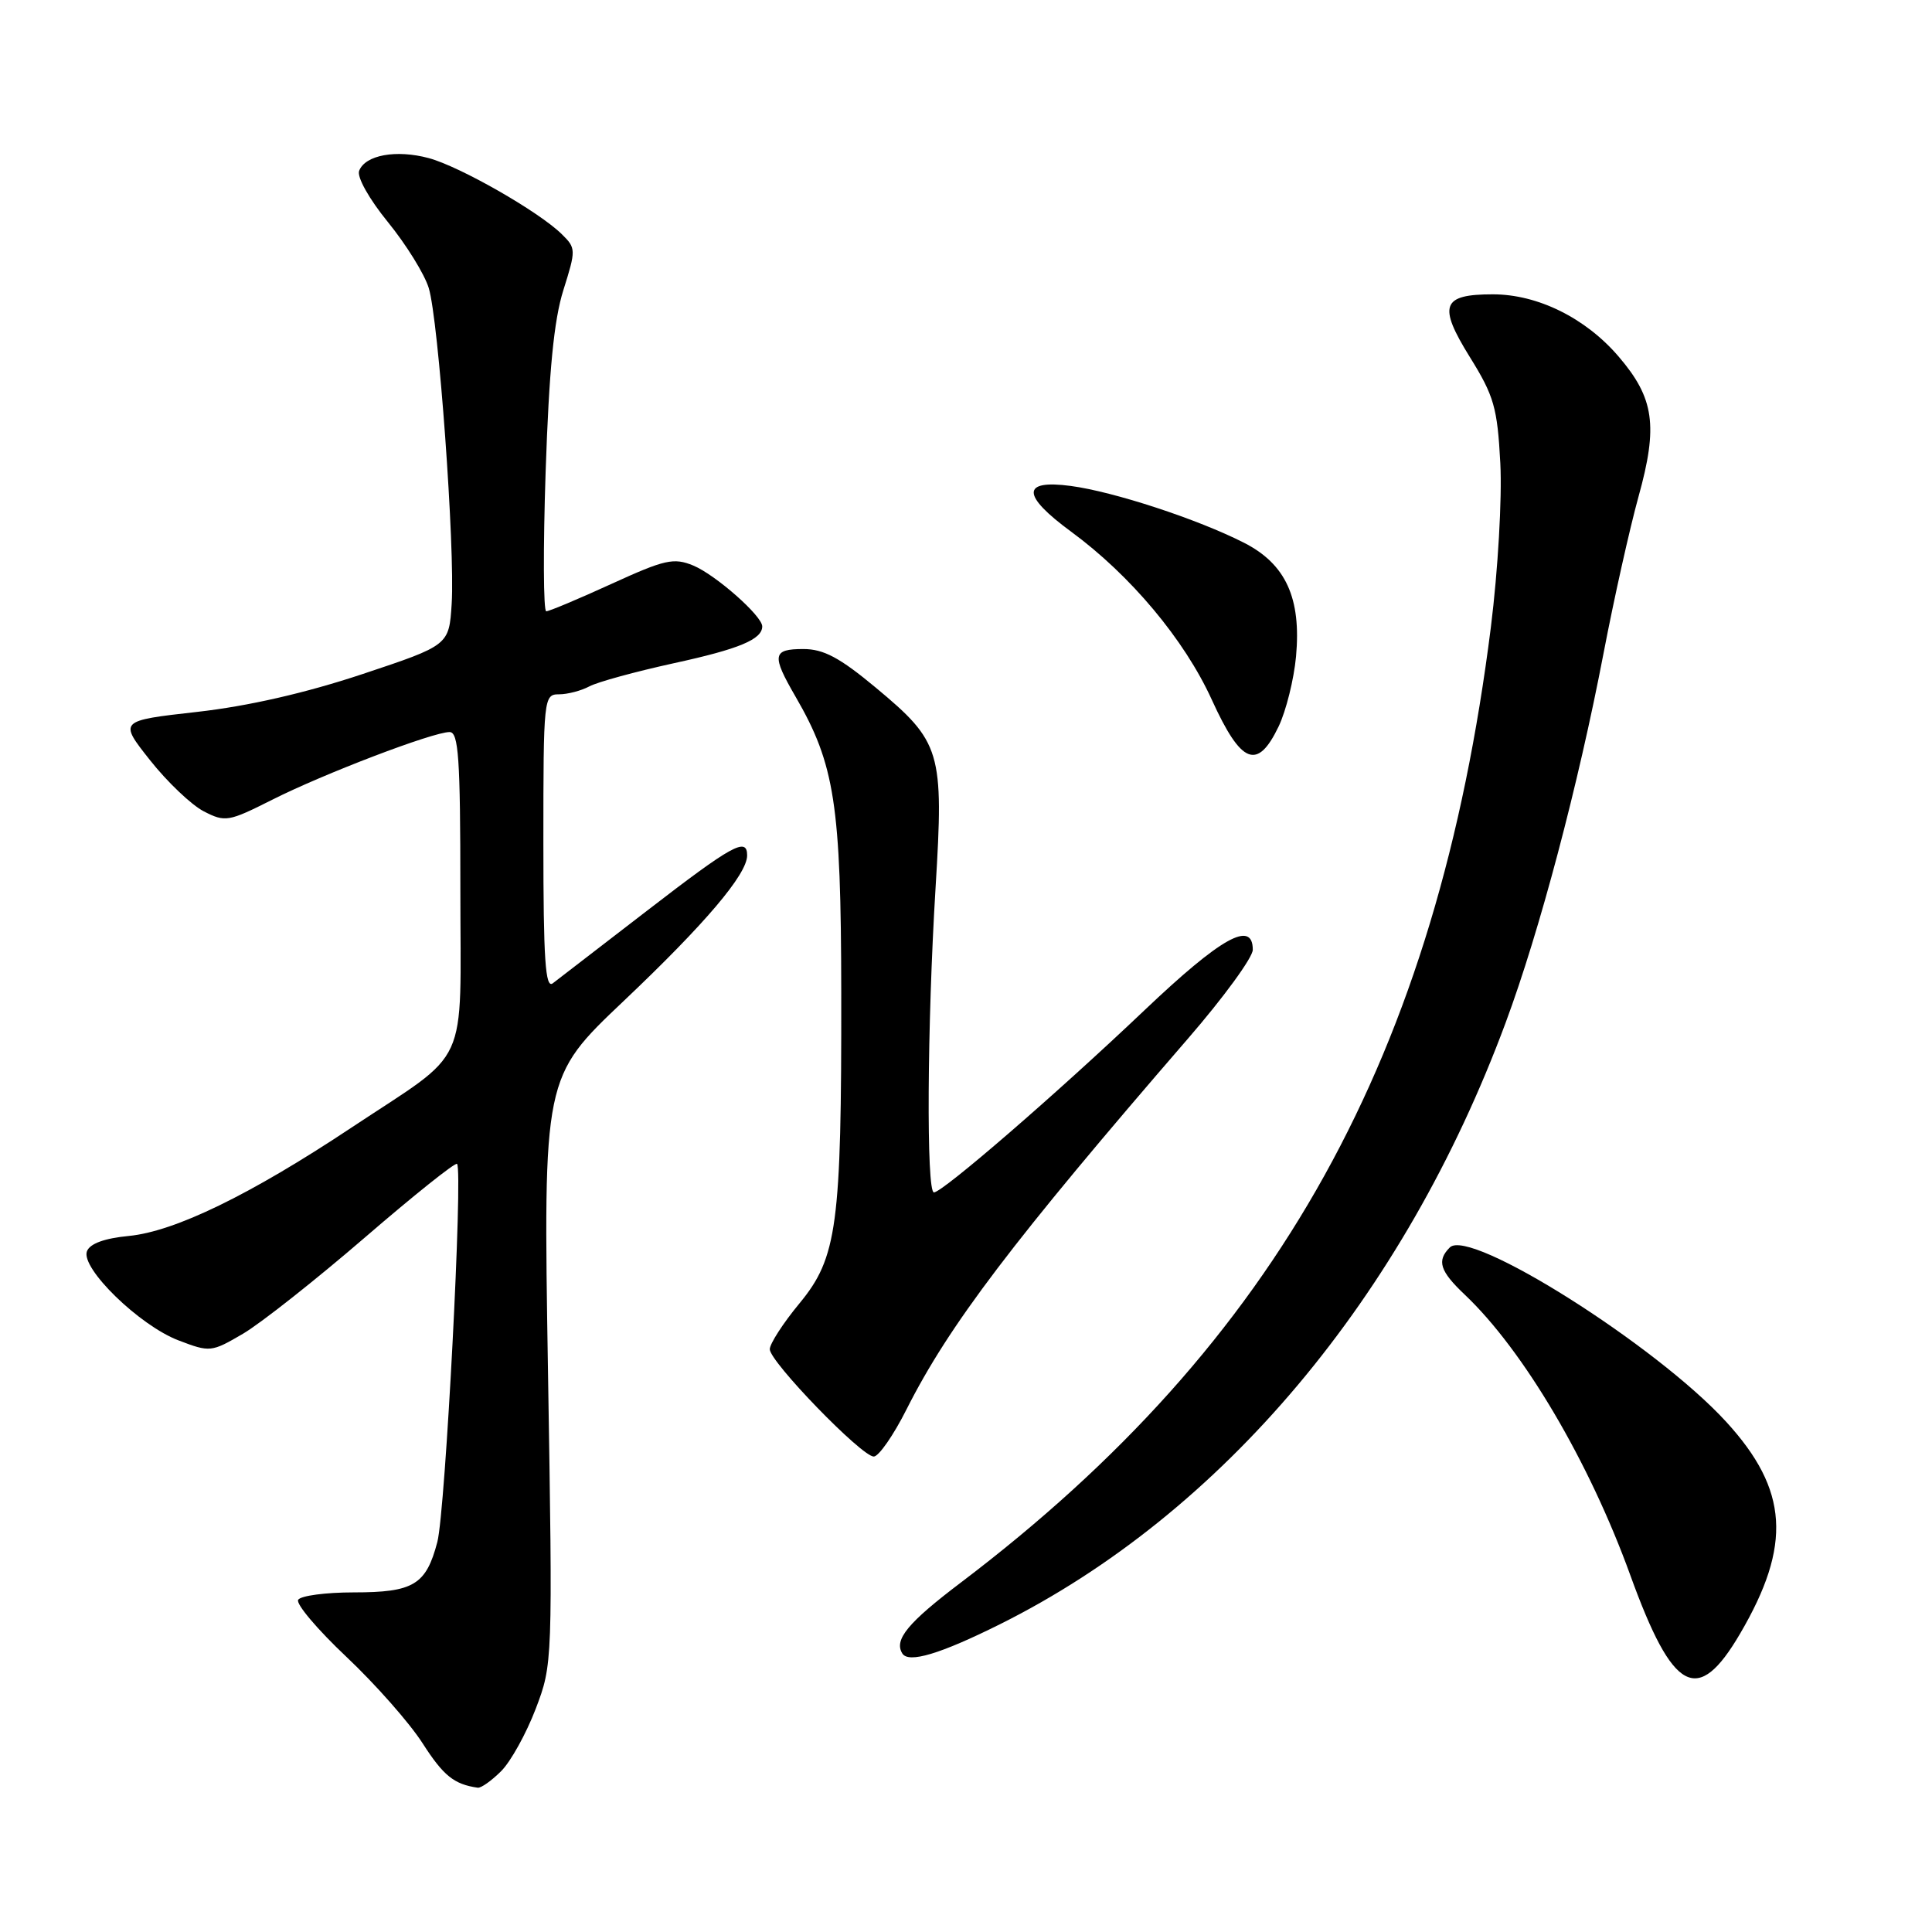 <?xml version="1.0" encoding="UTF-8" standalone="no"?>
<!DOCTYPE svg PUBLIC "-//W3C//DTD SVG 1.1//EN" "http://www.w3.org/Graphics/SVG/1.1/DTD/svg11.dtd" >
<svg xmlns="http://www.w3.org/2000/svg" xmlns:xlink="http://www.w3.org/1999/xlink" version="1.1" viewBox="0 0 256 256">
 <g >
 <path fill="currentColor"
d=" M 66.40 234.69 C 67.68 233.42 69.73 229.70 70.98 226.44 C 73.23 220.52 73.24 220.34 72.61 181.62 C 71.98 142.74 71.98 142.74 82.66 132.62 C 93.41 122.43 99.00 115.85 99.00 113.35 C 99.00 110.87 97.06 111.94 85.74 120.67 C 79.56 125.43 73.94 129.76 73.25 130.29 C 72.26 131.05 72.00 127.16 72.00 111.62 C 72.00 92.46 72.05 92.00 74.07 92.00 C 75.20 92.00 77.01 91.53 78.09 90.95 C 79.17 90.37 84.19 89.00 89.24 87.89 C 97.94 86.00 101.00 84.72 101.00 83.00 C 101.00 81.61 94.82 76.17 91.87 74.94 C 89.27 73.87 88.11 74.13 81.02 77.37 C 76.65 79.37 72.76 81.00 72.38 81.00 C 72.00 81.00 71.96 72.66 72.30 62.47 C 72.75 49.10 73.40 42.40 74.65 38.44 C 76.33 33.10 76.33 32.88 74.44 31.03 C 71.42 28.05 60.94 22.06 56.81 20.95 C 52.50 19.79 48.39 20.54 47.59 22.63 C 47.27 23.45 48.91 26.37 51.41 29.44 C 53.81 32.39 56.25 36.32 56.81 38.16 C 58.11 42.37 60.31 72.66 59.85 80.00 C 59.50 85.50 59.50 85.50 48.00 89.33 C 40.51 91.82 32.88 93.57 26.12 94.33 C 15.74 95.50 15.74 95.50 19.88 100.73 C 22.15 103.60 25.35 106.65 26.99 107.50 C 29.84 108.97 30.27 108.89 36.07 105.97 C 42.88 102.53 57.37 97.00 59.57 97.00 C 60.76 97.00 61.00 100.42 61.00 117.83 C 61.00 142.10 62.49 138.85 46.50 149.46 C 33.15 158.33 23.16 163.18 17.07 163.77 C 13.85 164.08 11.91 164.78 11.52 165.80 C 10.67 168.03 18.48 175.64 23.66 177.61 C 27.82 179.20 28.01 179.18 32.21 176.72 C 34.57 175.33 41.82 169.60 48.32 164.00 C 54.82 158.39 60.33 153.99 60.56 154.22 C 61.37 155.04 59.02 200.22 57.95 204.32 C 56.46 210.00 54.80 211.00 46.87 211.00 C 43.16 211.00 39.85 211.44 39.51 211.98 C 39.18 212.51 42.05 215.91 45.89 219.53 C 49.73 223.15 54.28 228.31 56.00 231.00 C 58.76 235.30 60.16 236.43 63.30 236.88 C 63.73 236.95 65.13 235.96 66.40 234.69 Z  M 230.57 216.47 C 237.45 204.73 236.98 197.42 228.75 188.42 C 219.49 178.28 194.74 162.66 192.11 165.29 C 190.35 167.05 190.78 168.42 194.10 171.56 C 201.87 178.92 210.58 193.68 216.03 208.74 C 221.68 224.33 224.95 226.07 230.57 216.47 Z  M 132.50 215.22 C 161.94 200.54 186.02 171.89 199.51 135.50 C 204.00 123.41 209.12 104.08 212.49 86.50 C 213.86 79.35 215.94 70.04 217.11 65.81 C 219.72 56.42 219.20 52.76 214.48 47.25 C 210.11 42.14 203.76 39.00 197.81 39.00 C 191.05 39.00 190.51 40.46 194.76 47.31 C 197.97 52.47 198.41 54.01 198.80 61.39 C 199.04 66.04 198.49 75.56 197.55 83.09 C 190.41 139.84 169.32 177.86 127.34 209.68 C 120.30 215.01 118.43 217.27 119.56 219.09 C 120.38 220.43 124.57 219.17 132.50 215.22 Z  M 120.12 186.75 C 125.75 175.58 134.22 164.43 157.43 137.60 C 162.15 132.15 166.00 126.87 166.00 125.85 C 166.00 121.87 161.81 124.21 151.64 133.87 C 139.98 144.95 124.89 158.00 123.75 158.00 C 122.73 158.00 122.85 135.83 123.97 117.58 C 125.07 99.55 124.70 98.32 116.05 91.12 C 111.27 87.14 109.13 86.00 106.45 86.00 C 102.35 86.00 102.22 86.80 105.42 92.32 C 110.62 101.29 111.44 106.62 111.47 131.50 C 111.51 162.40 110.94 166.65 105.92 172.72 C 103.76 175.33 102.00 178.06 102.00 178.78 C 102.00 180.44 114.17 193.00 115.78 193.00 C 116.43 193.00 118.39 190.19 120.12 186.75 Z  M 169.43 96.25 C 170.41 94.19 171.45 90.02 171.73 87.00 C 172.44 79.26 170.38 74.74 164.84 71.92 C 158.72 68.80 147.59 65.15 141.88 64.39 C 135.32 63.52 135.34 65.61 141.93 70.45 C 149.80 76.23 156.94 84.75 160.57 92.72 C 164.47 101.28 166.61 102.13 169.43 96.25 Z "/>
</g>
</svg>